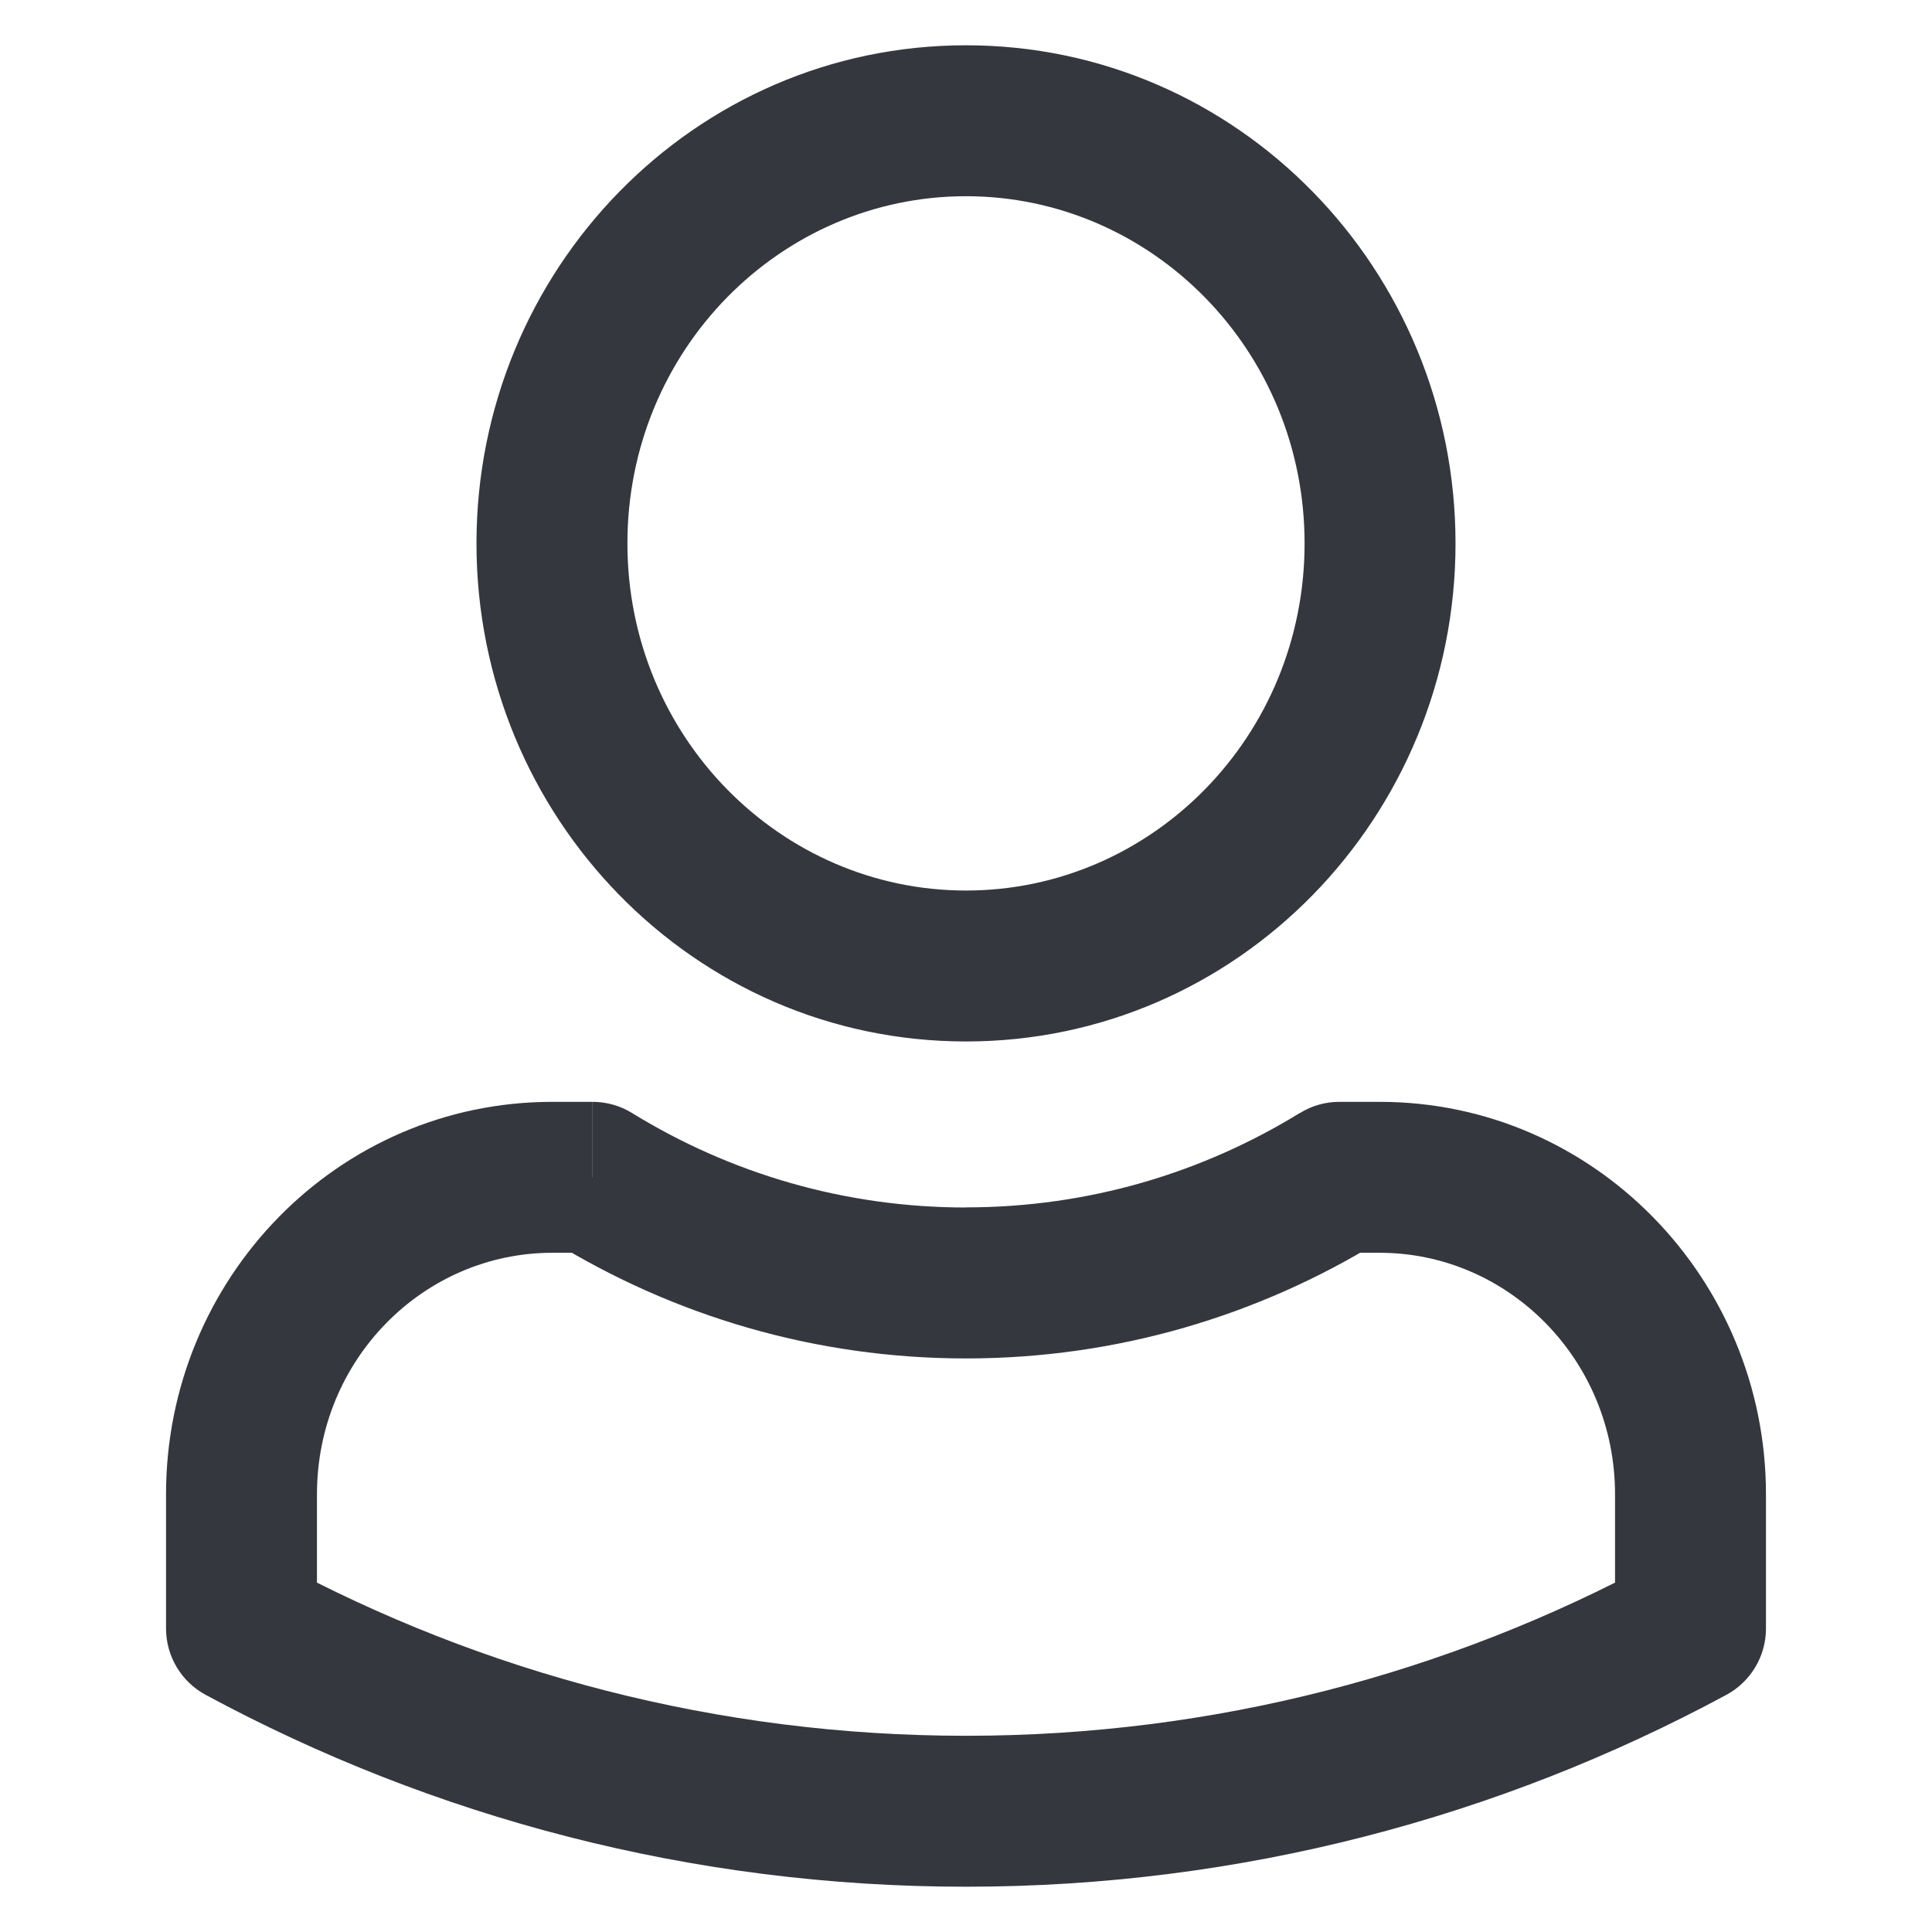 <svg fill="none" height="22" viewBox="0 0 16 16" width="22" xmlns="http://www.w3.org/2000/svg"><path d="m11.092 9.75v-.625c-.116 0-.229.032-.327.093zm2.908 3.736.297.55c.202-.109.328-.32.328-.55zm-12 0h-.625c0 .23.126.441.328.55zm2.908-3.736.327-.532c-.098-.061-.212-.093-.327-.093zm3.092-2.375c-.345 0-.625.28-.625.625s.28.625.625.625zm3.092 3h.334v-1.25h-.334zm.334 0c1.065 0 1.949.886 1.949 2h1.25c0-1.78-1.421-3.25-3.199-3.25zm1.949 2v1.111h1.25v-1.111zm.328.561c-1.703.919-3.643 1.439-5.703 1.439v1.25c2.274 0 4.417-.575 6.297-1.589zm-5.703 1.439c-2.06 0-4.001-.52-5.703-1.439l-.594 1.1c1.88 1.014 4.023 1.589 6.297 1.589zm-5.375-.889v-1.111h-1.25v1.111zm0-1.111c0-1.116.883-2 1.949-2v-1.25c-1.781 0-3.199 1.467-3.199 3.25zm1.949-2h.333v-1.25h-.333zm.006-.093c.998.614 2.169.968 3.42.968v-1.25c-1.012 0-1.957-.285-2.765-.782zm3.42.968c1.251 0 2.421-.354 3.42-.968l-.655-1.065c-.808.497-1.753.782-2.765.782zm-0-2.625c2.251 0 4.054-1.859 4.054-4.125h-1.25c0 1.6-1.267 2.875-2.804 2.875zm4.054-4.125c0-2.266-1.803-4.125-4.054-4.125v1.25c1.536 0 2.804 1.275 2.804 2.875zm-4.054-4.125c-2.251 0-4.054 1.859-4.054 4.125h1.25c0-1.6 1.267-2.875 2.804-2.875zm-4.054 4.125c0 2.266 1.803 4.125 4.054 4.125v-1.25c-1.536 0-2.804-1.275-2.804-2.875z" fill="#34373d"/></svg>